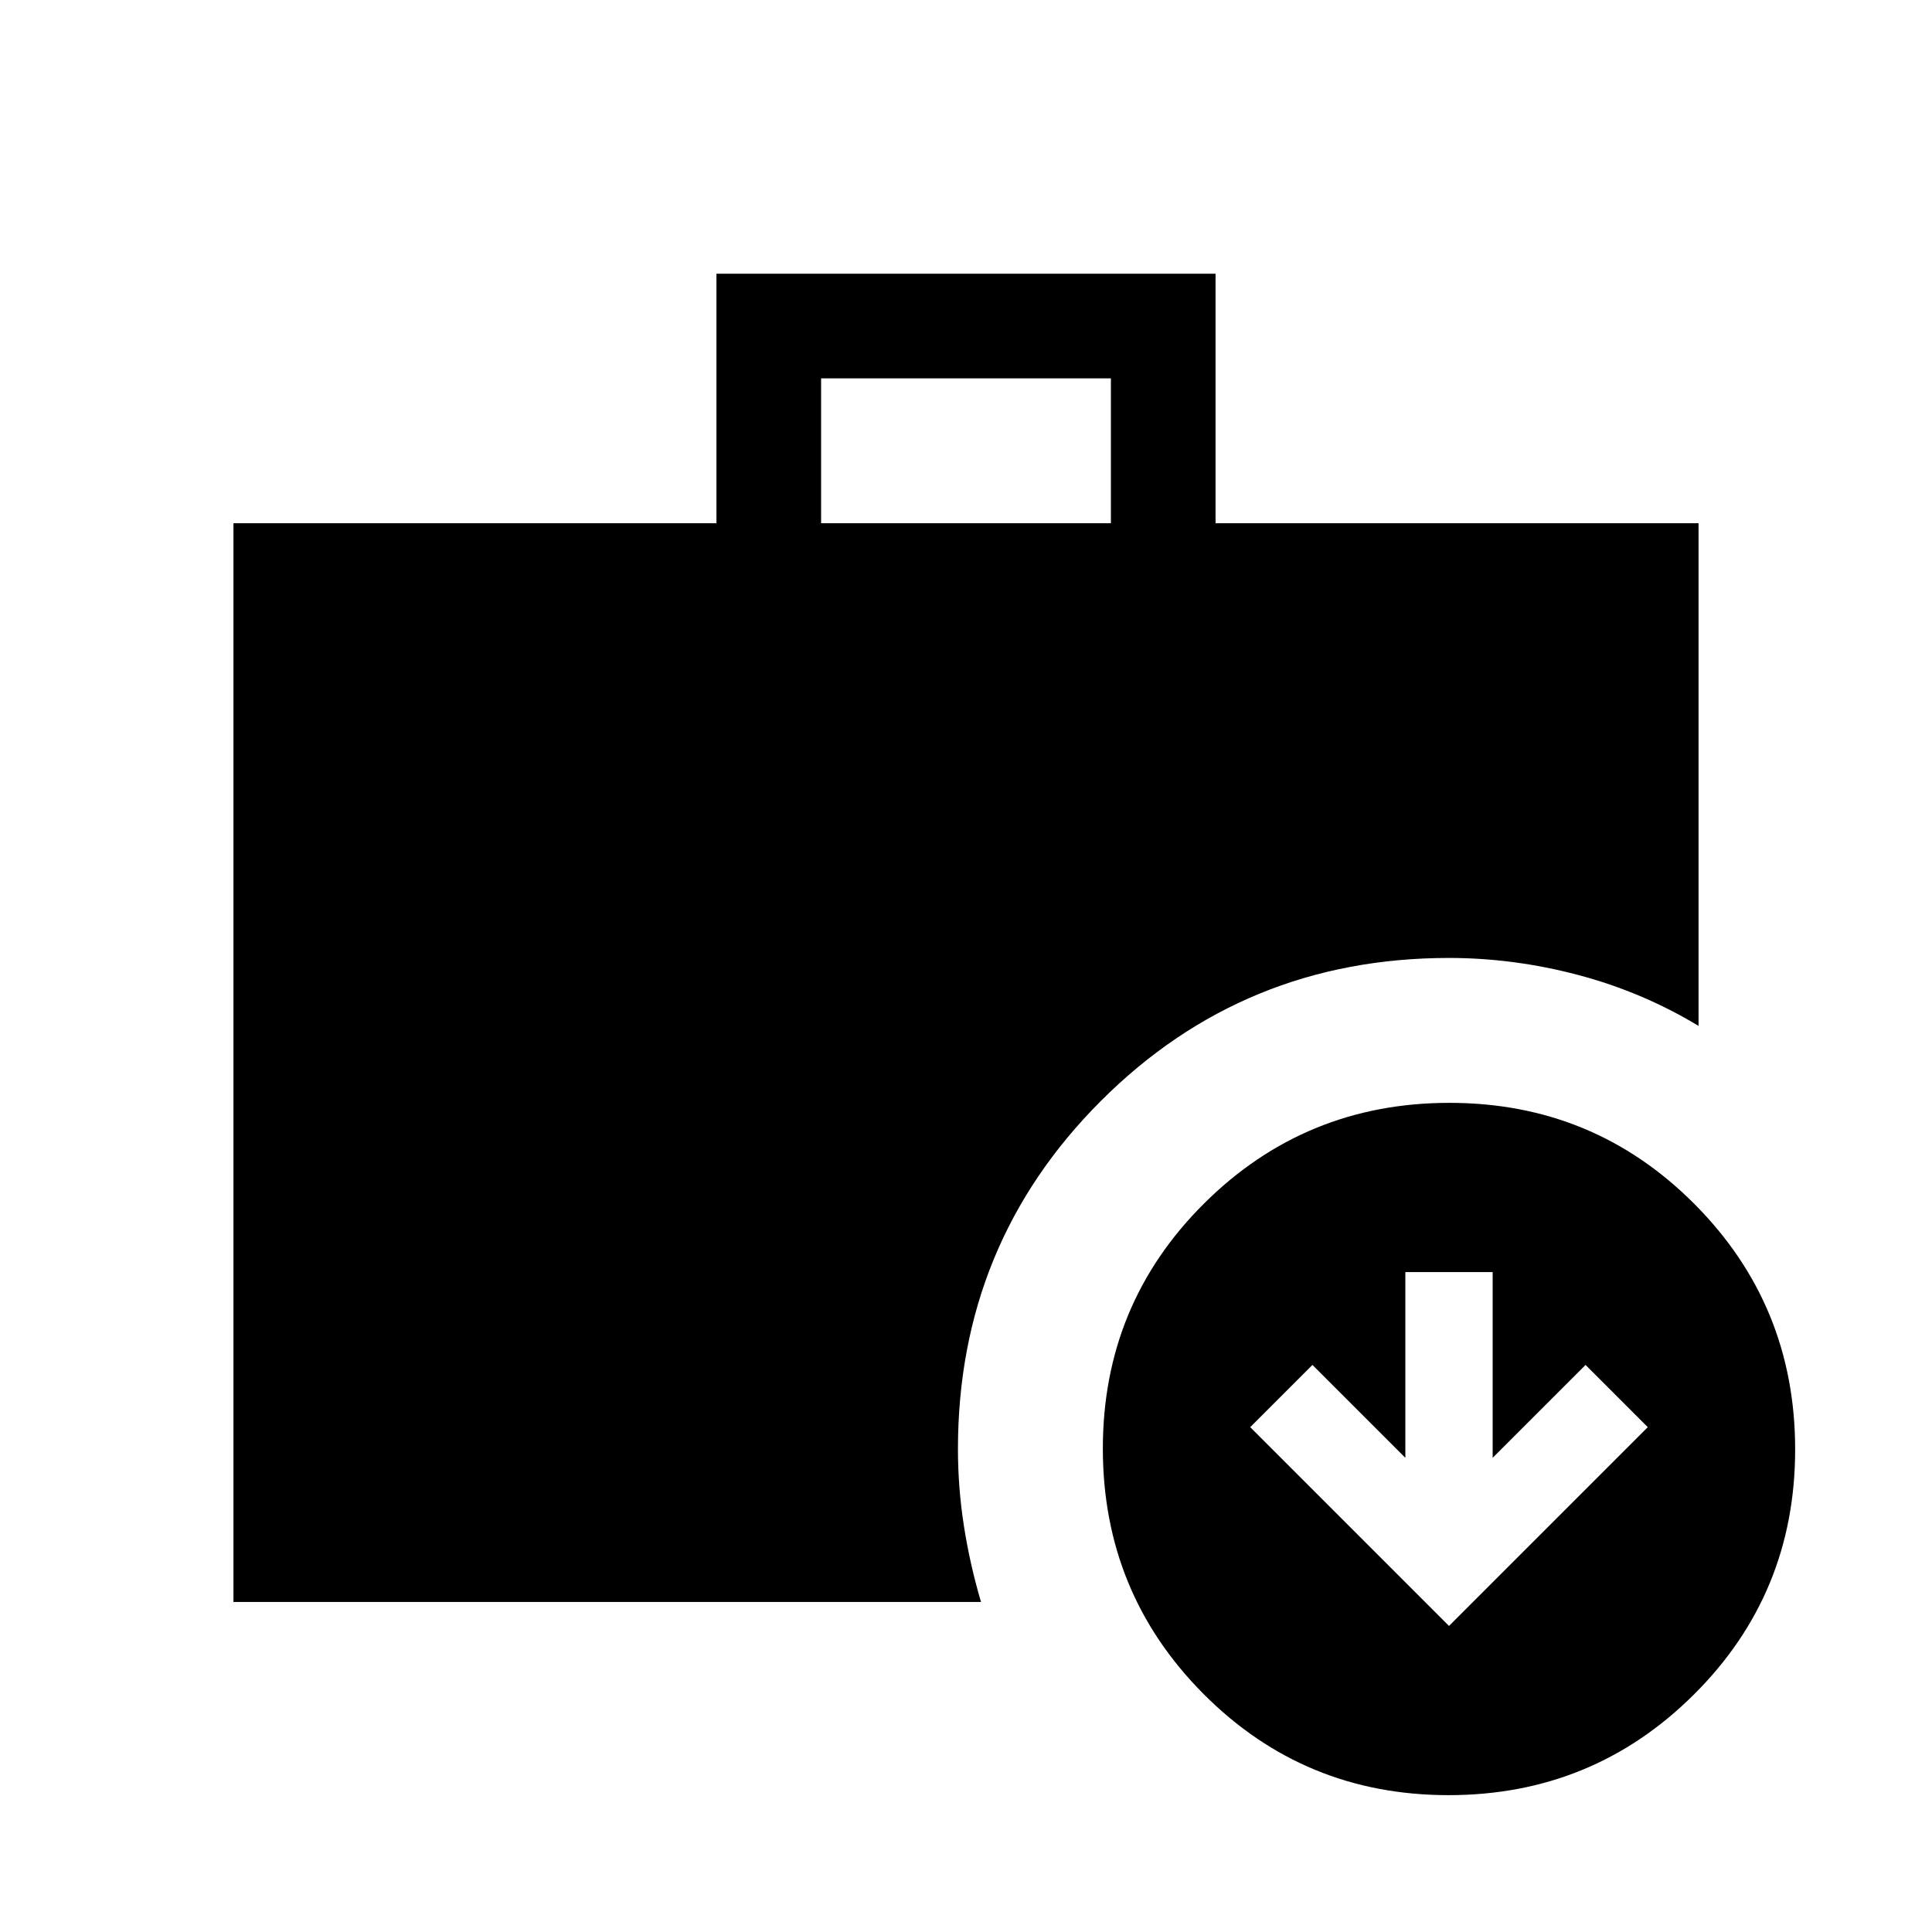 <svg xmlns="http://www.w3.org/2000/svg" height="20" viewBox="0 -960 960 960" width="20"><path d="m720-152.08 98.77-98.77-30.92-30.92-46.16 46.15v-92.3h-43.38v92.3l-46.16-46.15-30.92 30.92L720-152.08ZM408-700h144v-72H408v72ZM719.77-68q-71.69 0-121.73-50.27Q548-168.53 548-240.23q0-71.69 50.27-121.73Q648.53-412 720.23-412q71.69 0 121.73 50.27Q892-311.47 892-239.77q0 71.69-50.27 121.73Q791.47-68 719.77-68ZM116-164v-536h240v-124h248v124h240v249.77q-27.86-16.85-59.82-25.31Q752.23-484 720-484q-101.92 0-172.96 71.04T476-240q0 19.21 2.96 38.22 2.96 19.01 8.5 37.78H116Z"/></svg>